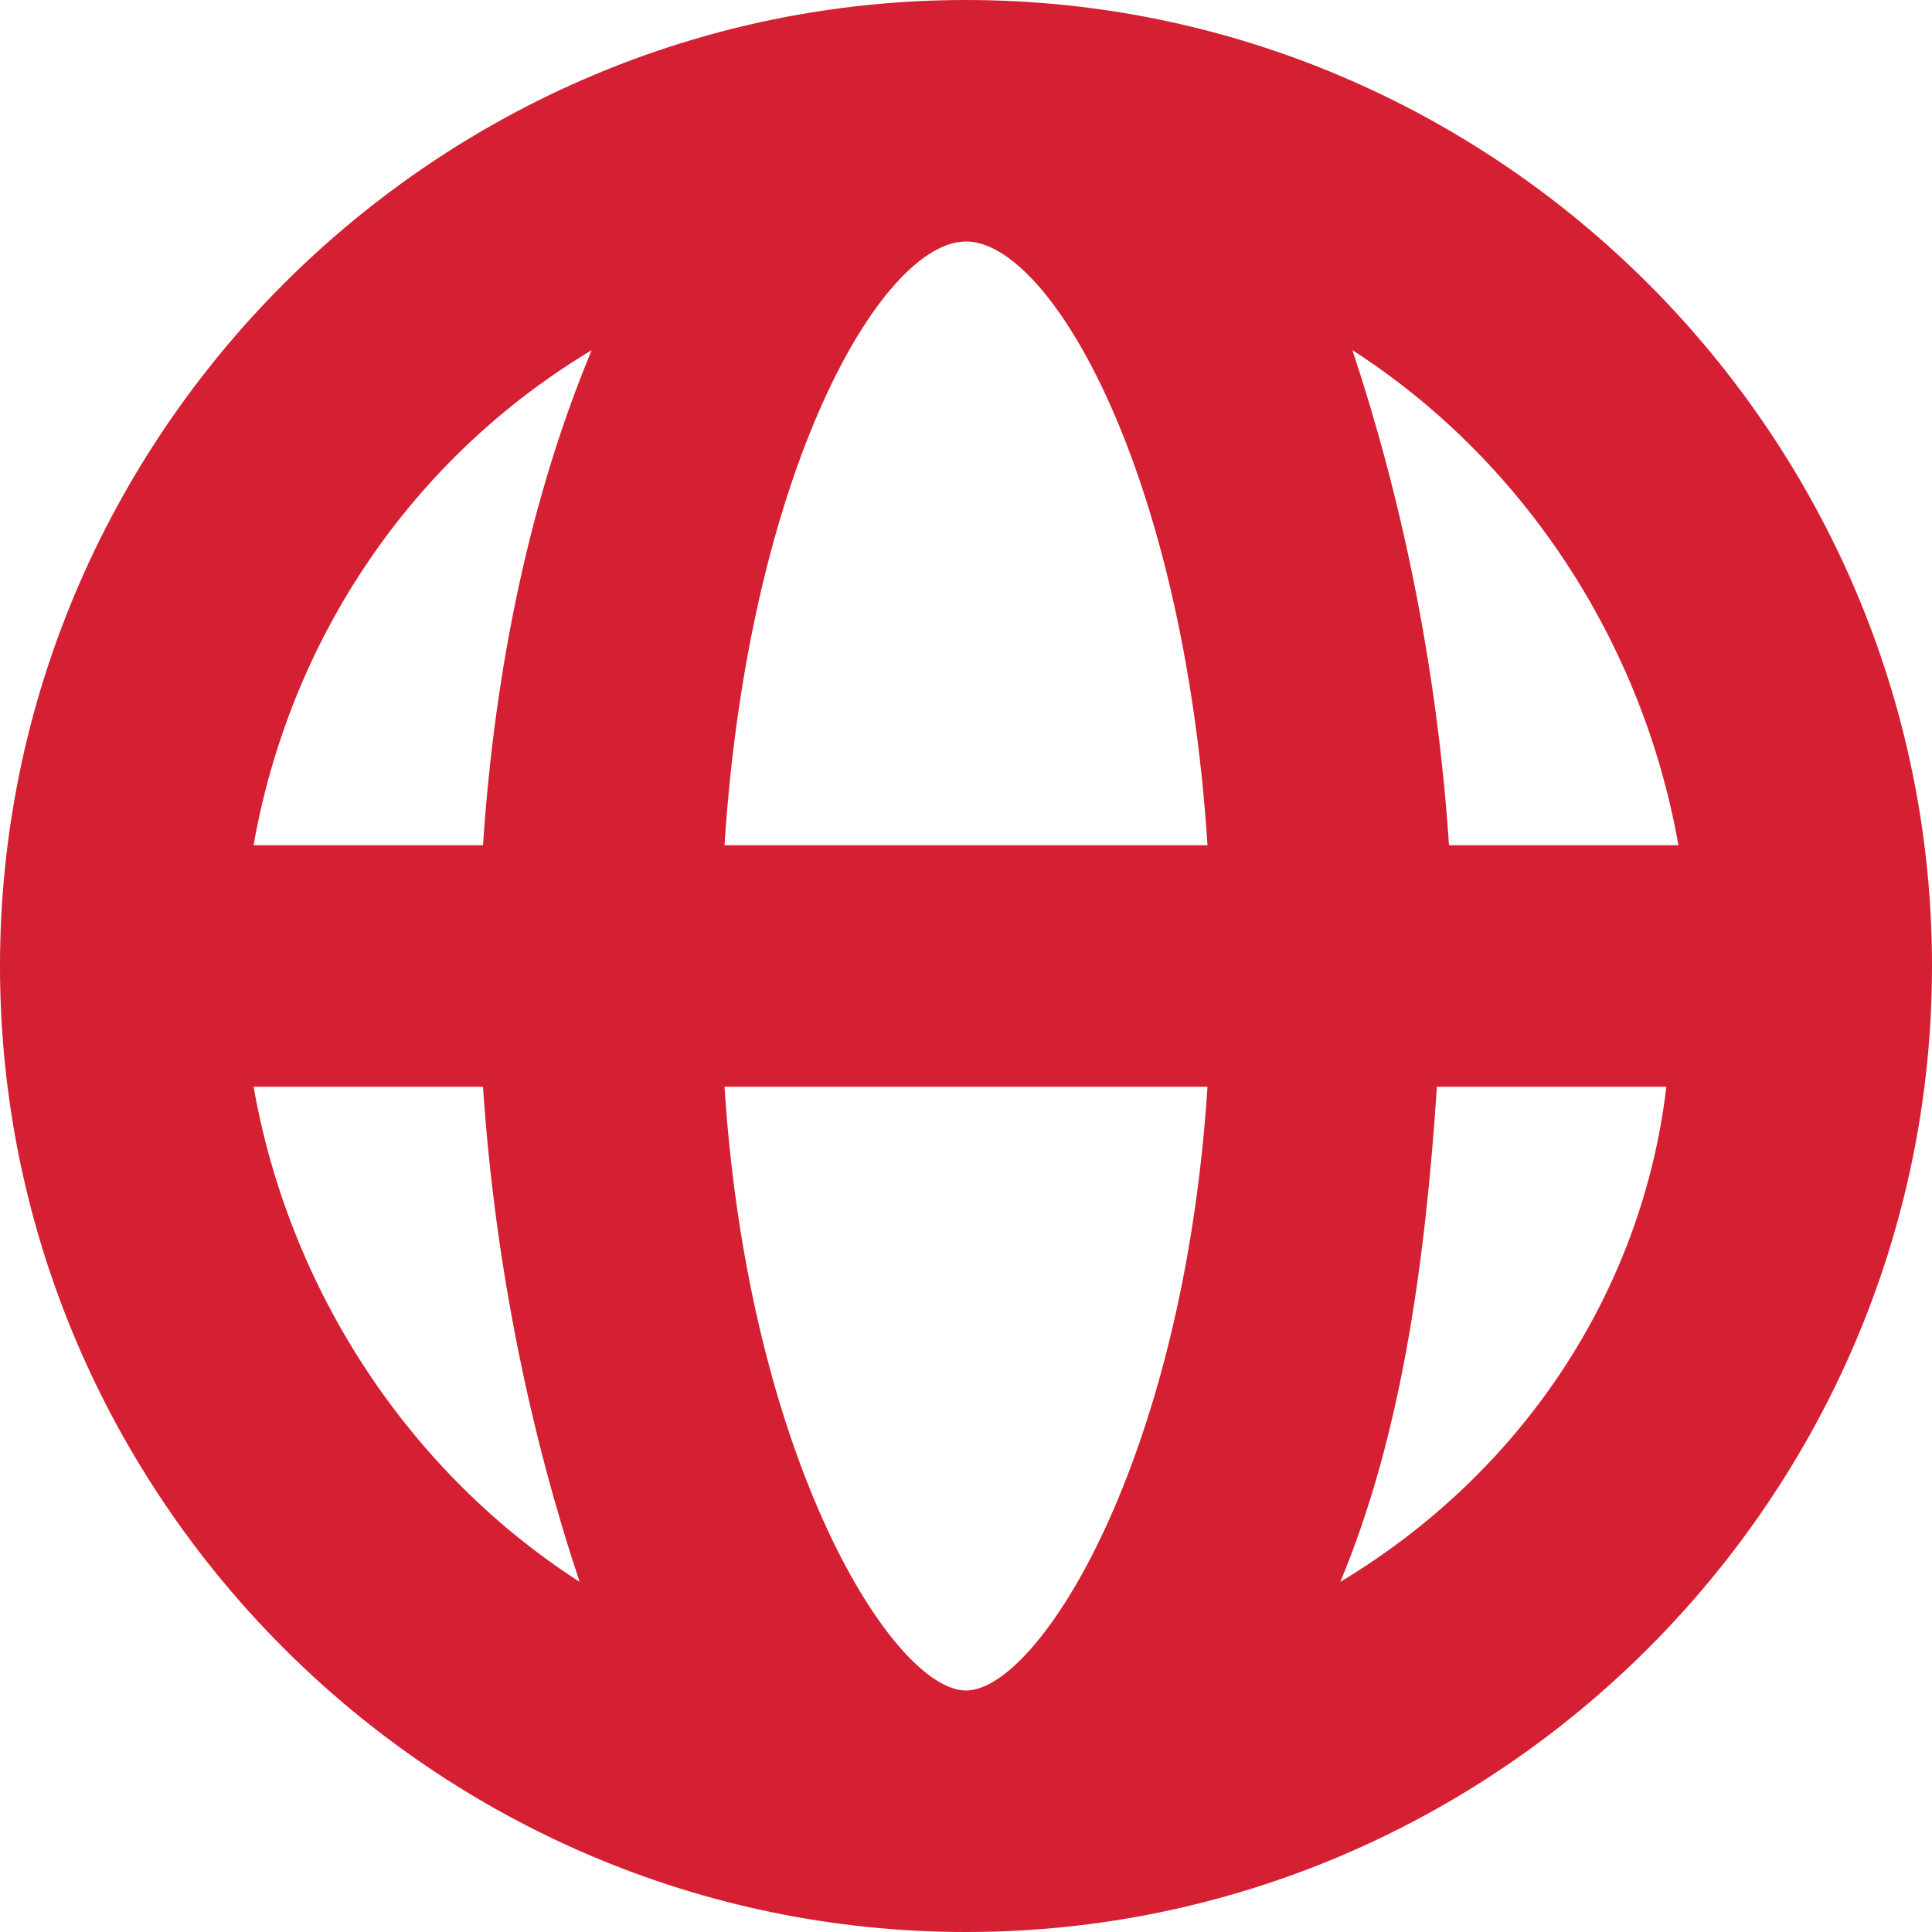 <?xml version="1.0" encoding="UTF-8"?>
<svg width="16px" height="16px" viewBox="0 0 16 16" version="1.1" xmlns="http://www.w3.org/2000/svg" xmlns:xlink="http://www.w3.org/1999/xlink">
    <!-- Generator: Sketch 47.1 (45422) - http://www.bohemiancoding.com/sketch -->
    <title>Menu / Selected Icons / country_config</title>
    <desc>Created with Sketch.</desc>
    <defs></defs>
    <g id="Symbols" stroke="none" stroke-width="1" fill="none" fill-rule="evenodd">
        <g id="Menu-/-Selected-Icons-/-country_config" fill-rule="nonzero" fill="#D51F32">
            <g id="globe">
                <path d="M8,0 C3.6,0 0,3.6 0,8 C0,12.4 3.6,16 8,16 C12.4,16 16,12.4 16,8 C16,3.6 12.4,0 8,0 Z M13.9,7 L12,7 C11.9,5.5 11.6,4.1 11.2,2.9 C12.6,3.8 13.6,5.3 13.9,7 Z M8,14 C7.4,14 6.2,12.1 6,9 L10,9 C9.8,12.1 8.6,14 8,14 Z M6,7 C6.2,3.9 7.3,2 8,2 C8.7,2 9.8,3.9 10,7 L6,7 Z M4.9,2.9 C4.4,4.1 4.1,5.5 4,7 L2.1,7 C2.4,5.3 3.4,3.8 4.9,2.9 Z M2.1,9 L4,9 C4.1,10.5 4.4,11.9 4.8,13.1 C3.4,12.2 2.4,10.7 2.1,9 Z M11.1,13.1 C11.6,11.9 11.8,10.5 11.9,9 L13.8,9 C13.6,10.7 12.6,12.2 11.1,13.1 Z" id="Shape"></path>
            </g>
        </g>
    </g>
</svg>